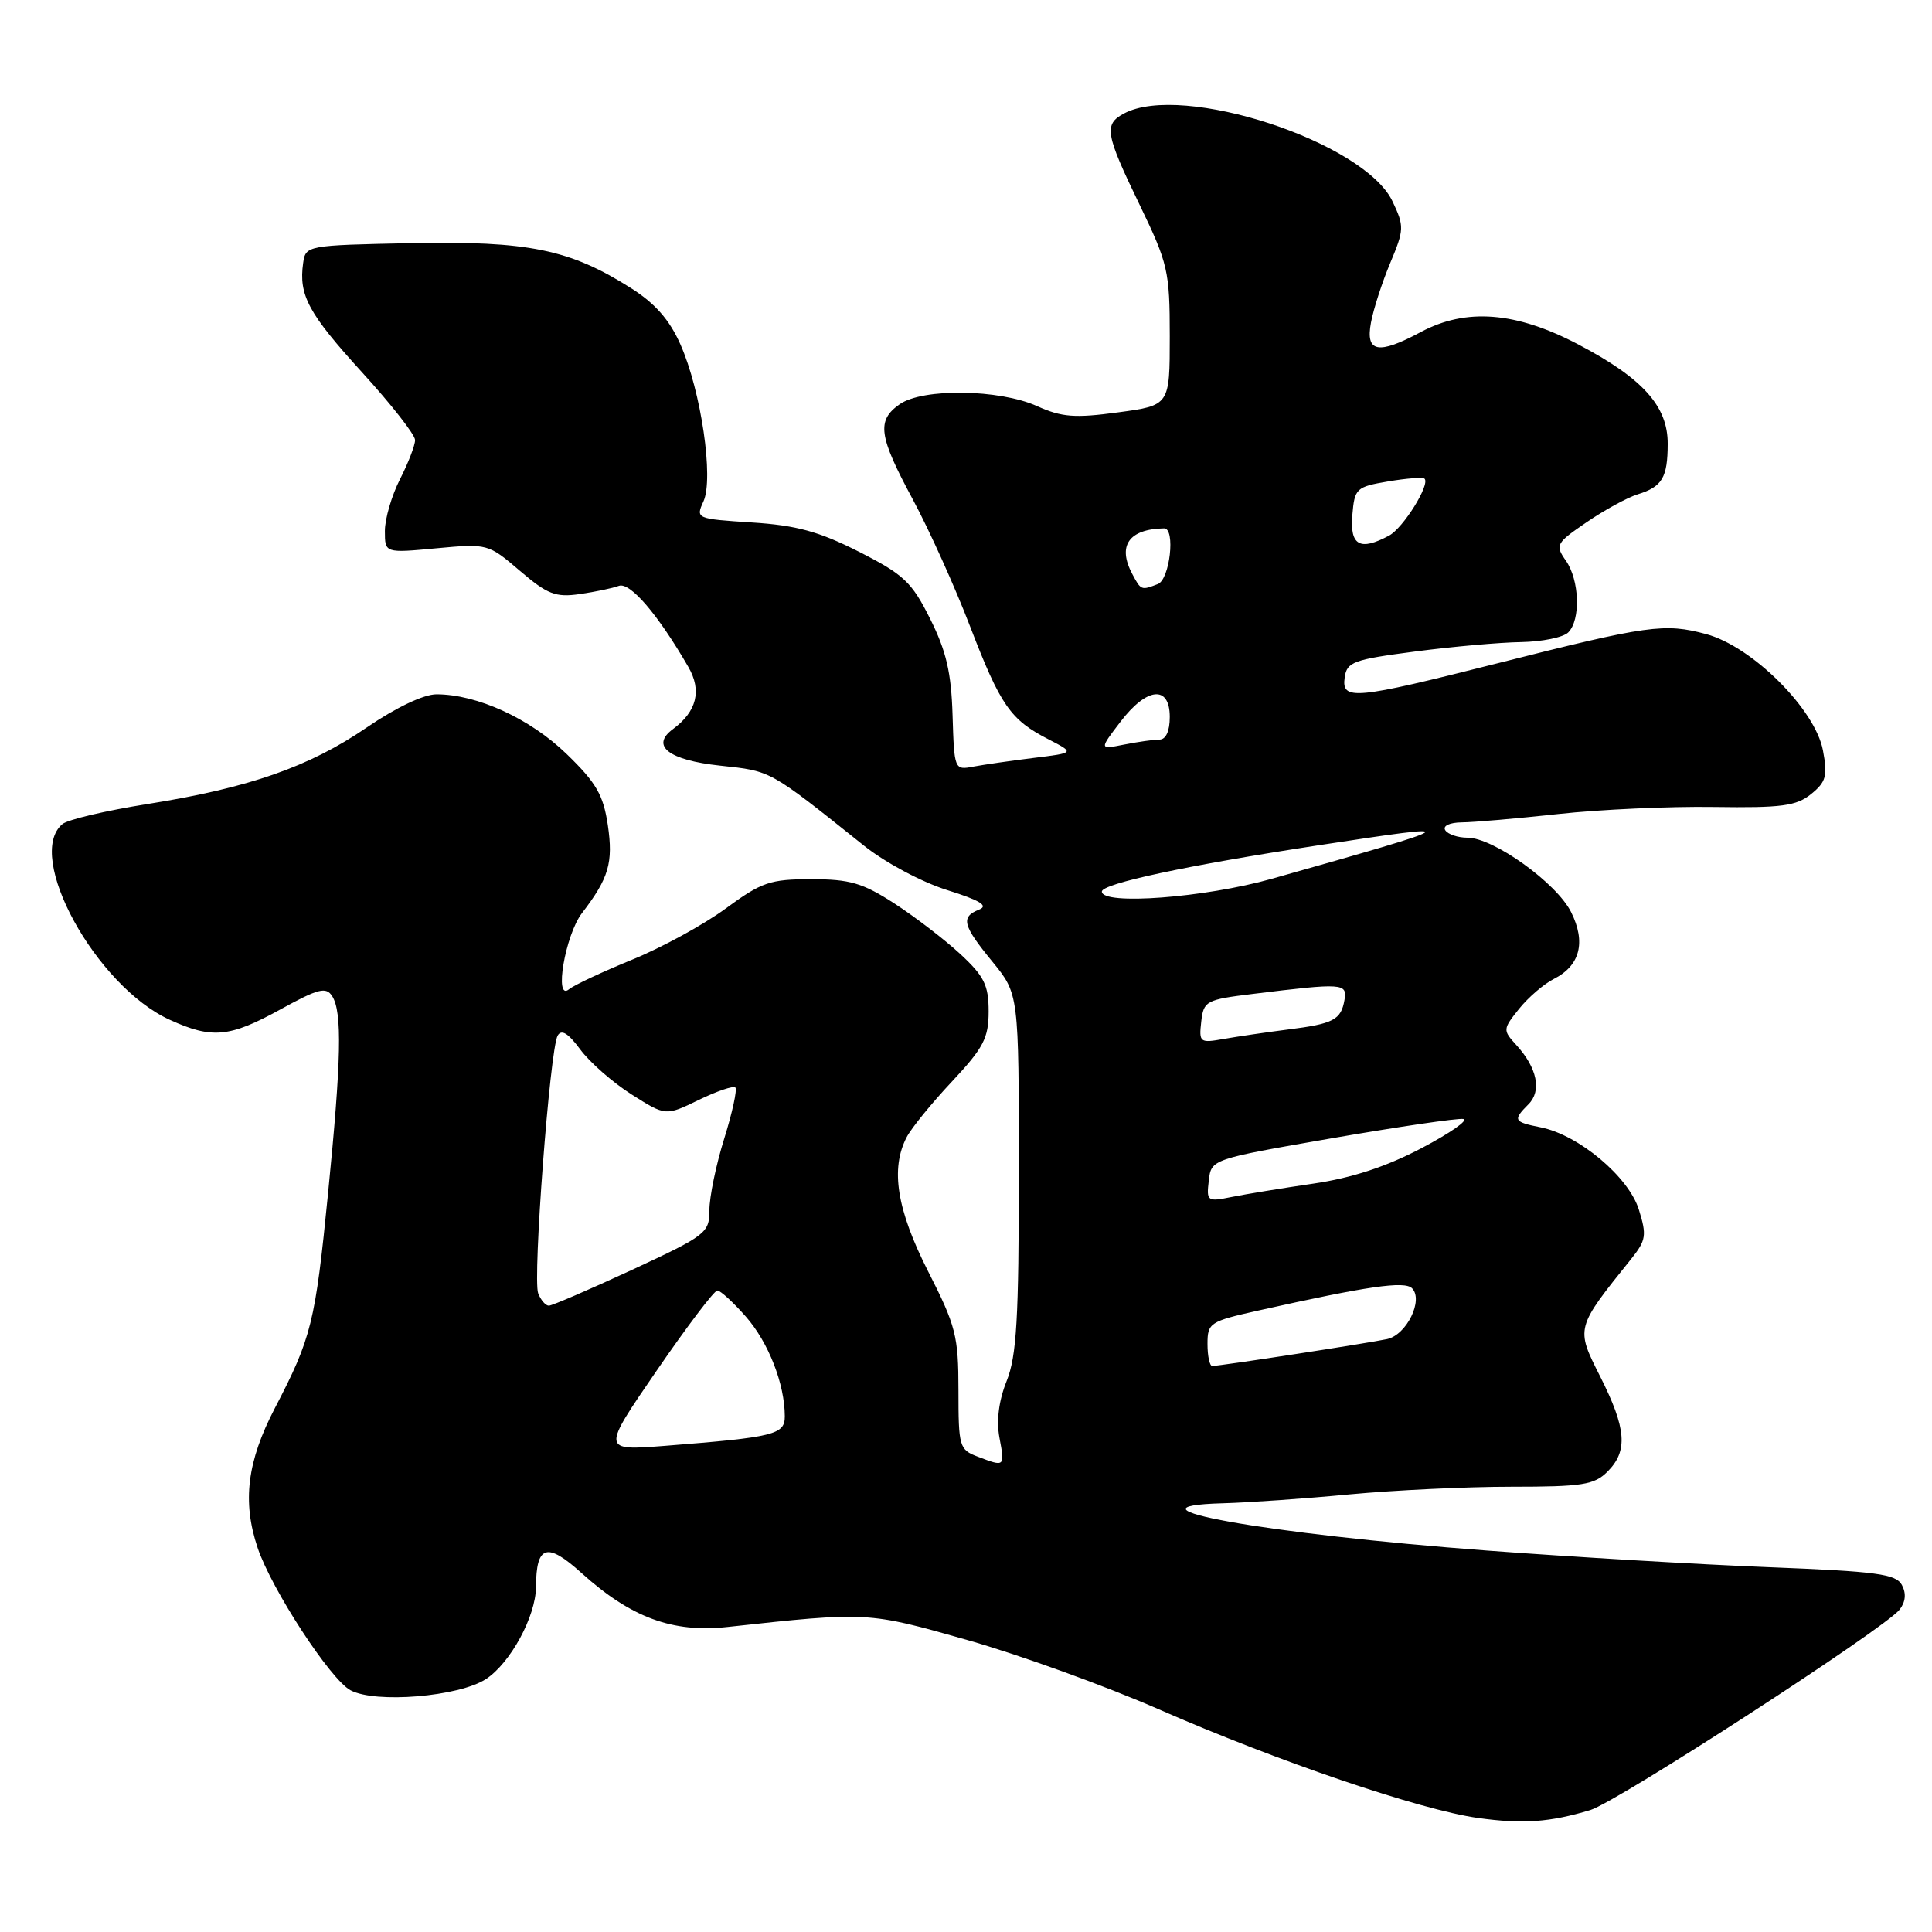 <?xml version="1.0" encoding="UTF-8" standalone="no"?>
<!DOCTYPE svg PUBLIC "-//W3C//DTD SVG 1.1//EN" "http://www.w3.org/Graphics/SVG/1.1/DTD/svg11.dtd" >
<svg xmlns="http://www.w3.org/2000/svg" xmlns:xlink="http://www.w3.org/1999/xlink" version="1.1" viewBox="0 0 256 256">
 <g >
 <path fill="currentColor"
d=" M 210.73 239.84 C 214.29 238.76 249.78 215.76 251.71 213.28 C 252.50 212.26 252.61 211.13 252.01 210.02 C 251.23 208.56 248.68 208.22 234.39 207.66 C 225.20 207.30 208.42 206.31 197.09 205.46 C 167.73 203.26 147.25 199.60 162.05 199.19 C 165.43 199.10 172.99 198.57 178.85 198.01 C 184.71 197.46 194.34 197.00 200.25 197.00 C 209.67 197.00 211.25 196.75 213.00 195.00 C 215.74 192.26 215.51 189.30 212.03 182.39 C 208.77 175.93 208.75 176.02 216.16 166.79 C 218.11 164.35 218.22 163.68 217.16 160.29 C 215.81 155.94 209.20 150.39 204.16 149.38 C 200.55 148.66 200.43 148.43 202.53 146.32 C 204.31 144.55 203.69 141.50 200.92 138.47 C 199.12 136.50 199.12 136.38 201.28 133.68 C 202.50 132.16 204.58 130.37 205.90 129.71 C 209.37 127.95 210.17 124.85 208.18 120.86 C 206.25 117.00 197.89 111.00 194.45 111.00 C 193.17 111.00 191.84 110.55 191.50 110.00 C 191.15 109.43 192.08 108.99 193.69 108.97 C 195.24 108.96 201.00 108.46 206.50 107.86 C 212.00 107.26 221.26 106.84 227.09 106.93 C 236.08 107.06 238.02 106.80 239.98 105.22 C 241.97 103.61 242.19 102.81 241.55 99.43 C 240.53 93.98 232.16 85.65 226.07 84.02 C 220.57 82.54 218.39 82.84 198.50 87.87 C 179.40 92.70 177.74 92.86 178.18 89.75 C 178.47 87.71 179.35 87.39 187.50 86.33 C 192.45 85.68 198.77 85.12 201.55 85.08 C 204.33 85.03 207.14 84.46 207.80 83.80 C 209.47 82.13 209.30 76.87 207.48 74.28 C 206.04 72.22 206.18 71.97 210.23 69.20 C 212.58 67.59 215.62 65.93 217.00 65.50 C 220.25 64.50 220.97 63.29 220.98 58.83 C 221.01 53.83 217.68 50.13 209.13 45.64 C 200.88 41.30 194.26 40.78 188.26 44.00 C 182.61 47.03 180.92 46.71 181.66 42.75 C 181.99 40.96 183.14 37.40 184.22 34.83 C 186.07 30.42 186.08 29.98 184.52 26.69 C 180.78 18.80 156.65 10.90 148.93 15.04 C 146.24 16.48 146.45 17.72 151.00 27.12 C 154.77 34.93 155.00 35.91 155.00 44.56 C 155.00 53.72 155.00 53.72 148.16 54.64 C 142.42 55.42 140.70 55.29 137.41 53.81 C 132.40 51.56 122.28 51.42 119.22 53.56 C 116.13 55.72 116.41 57.75 120.95 66.17 C 123.12 70.20 126.54 77.78 128.54 83.00 C 132.58 93.50 133.88 95.38 138.96 97.98 C 142.41 99.76 142.41 99.76 136.96 100.43 C 133.96 100.80 130.36 101.32 128.97 101.58 C 126.47 102.06 126.44 101.99 126.22 94.78 C 126.05 89.13 125.39 86.27 123.25 82.00 C 120.81 77.11 119.75 76.12 113.80 73.10 C 108.51 70.42 105.54 69.61 99.63 69.23 C 92.25 68.75 92.17 68.72 93.21 66.44 C 94.60 63.40 92.90 51.82 90.16 45.64 C 88.72 42.38 86.81 40.20 83.60 38.17 C 75.51 33.04 69.99 31.91 54.45 32.22 C 40.66 32.50 40.50 32.53 40.17 34.85 C 39.56 39.12 40.87 41.53 47.97 49.33 C 51.84 53.57 55.00 57.61 55.00 58.31 C 55.00 59.01 54.10 61.34 53.00 63.50 C 51.90 65.66 51.00 68.74 51.00 70.36 C 51.00 73.29 51.00 73.29 57.83 72.65 C 64.60 72.02 64.70 72.05 68.88 75.63 C 72.53 78.75 73.62 79.18 76.80 78.72 C 78.84 78.43 81.17 77.94 82.00 77.63 C 83.47 77.08 87.18 81.40 91.20 88.36 C 93.02 91.49 92.34 94.27 89.17 96.61 C 86.16 98.83 88.60 100.72 95.41 101.45 C 102.26 102.19 101.82 101.94 114.50 112.07 C 117.31 114.31 122.13 116.88 125.50 117.94 C 129.85 119.30 131.02 120.01 129.75 120.52 C 127.26 121.51 127.54 122.60 131.50 127.43 C 135.00 131.71 135.00 131.71 135.00 155.33 C 135.00 174.72 134.71 179.68 133.39 182.98 C 132.34 185.60 132.01 188.23 132.43 190.50 C 133.16 194.39 133.16 194.39 129.57 193.02 C 127.11 192.09 127.00 191.71 127.00 184.21 C 127.00 177.04 126.66 175.69 123.00 168.50 C 118.83 160.30 117.96 154.87 120.14 150.68 C 120.76 149.48 123.46 146.16 126.14 143.31 C 130.32 138.84 131.00 137.55 131.00 134.01 C 131.00 130.54 130.41 129.35 127.25 126.42 C 125.19 124.51 121.26 121.50 118.52 119.72 C 114.31 117.00 112.62 116.50 107.50 116.50 C 102.04 116.50 100.93 116.88 96.15 120.39 C 93.24 122.53 87.65 125.58 83.74 127.17 C 79.82 128.77 76.07 130.53 75.40 131.08 C 73.38 132.76 74.89 123.90 77.11 121.00 C 80.68 116.35 81.27 114.32 80.54 109.33 C 79.94 105.33 79.01 103.71 75.07 99.90 C 70.23 95.21 63.22 92.00 57.83 92.00 C 56.15 92.00 52.45 93.76 48.62 96.38 C 40.98 101.61 33.00 104.40 19.53 106.54 C 14.04 107.41 8.98 108.60 8.28 109.19 C 3.22 113.38 12.69 130.67 22.50 135.13 C 28.10 137.68 30.40 137.47 37.16 133.75 C 42.20 130.98 43.21 130.72 44.02 132.00 C 45.36 134.12 45.23 140.42 43.47 158.11 C 41.77 175.28 41.28 177.25 36.42 186.59 C 32.74 193.65 32.08 198.97 34.14 205.10 C 35.98 210.58 43.78 222.55 46.45 223.97 C 49.75 225.74 60.82 224.82 64.40 222.48 C 67.64 220.35 70.99 214.18 71.02 210.29 C 71.05 204.72 72.47 204.29 77.05 208.43 C 83.60 214.34 89.12 216.38 96.42 215.58 C 114.95 213.56 114.98 213.56 128.17 217.31 C 135.05 219.26 146.49 223.40 153.59 226.51 C 169.29 233.39 188.19 239.82 195.84 240.89 C 201.78 241.72 205.36 241.46 210.73 239.84 Z  M 87.01 181.62 C 91.02 175.78 94.64 171.00 95.05 171.00 C 95.46 171.00 97.16 172.56 98.84 174.47 C 101.83 177.88 103.98 183.38 103.99 187.66 C 104.00 190.10 102.61 190.44 88.11 191.58 C 79.72 192.23 79.72 192.23 87.01 181.62 Z  M 160.00 178.08 C 160.00 175.29 160.30 175.09 166.75 173.65 C 181.22 170.42 186.11 169.71 187.10 170.70 C 188.65 172.25 186.39 176.88 183.79 177.44 C 181.29 177.98 161.65 181.00 160.63 181.00 C 160.28 181.00 160.00 179.69 160.00 178.08 Z  M 71.31 171.37 C 70.57 169.44 72.86 139.07 73.89 137.23 C 74.39 136.34 75.28 136.89 76.89 139.06 C 78.14 140.76 81.20 143.44 83.69 145.02 C 88.20 147.88 88.20 147.88 92.58 145.75 C 94.99 144.58 97.17 143.84 97.44 144.10 C 97.70 144.37 97.04 147.42 95.96 150.88 C 94.88 154.34 94.00 158.60 94.00 160.34 C 94.00 163.37 93.58 163.69 83.75 168.26 C 78.11 170.87 73.15 173.01 72.72 173.01 C 72.29 173.00 71.66 172.27 71.31 171.37 Z  M 160.17 156.44 C 160.50 153.60 160.50 153.60 176.50 150.82 C 185.30 149.30 193.12 148.15 193.89 148.27 C 194.65 148.40 192.17 150.13 188.39 152.12 C 183.67 154.60 179.13 156.09 174.00 156.84 C 169.88 157.44 165.00 158.24 163.17 158.61 C 159.97 159.26 159.85 159.17 160.17 156.44 Z  M 159.17 135.38 C 159.48 132.63 159.80 132.46 166.00 131.70 C 177.96 130.23 178.54 130.27 178.15 132.50 C 177.69 135.14 176.70 135.66 170.62 136.42 C 167.80 136.78 164.00 137.34 162.17 137.66 C 158.98 138.23 158.86 138.13 159.17 135.38 Z  M 146.00 118.14 C 146.00 117.08 157.38 114.65 174.68 112.01 C 194.61 108.97 194.39 109.13 168.50 116.45 C 159.64 118.95 146.00 119.98 146.00 118.14 Z  M 148.45 95.66 C 151.96 91.05 155.00 90.74 155.00 95.00 C 155.00 96.88 154.49 98.00 153.62 98.00 C 152.87 98.00 150.77 98.30 148.95 98.66 C 145.65 99.32 145.65 99.32 148.45 95.66 Z  M 150.04 76.07 C 148.03 72.31 149.57 70.10 154.25 70.01 C 155.78 69.99 155.01 76.78 153.42 77.39 C 151.22 78.24 151.19 78.23 150.04 76.07 Z  M 179.19 68.27 C 179.49 64.71 179.69 64.51 183.94 63.79 C 186.38 63.38 188.55 63.21 188.76 63.43 C 189.53 64.20 185.93 69.97 184.06 70.97 C 180.20 73.04 178.86 72.29 179.19 68.27 Z "/>
</g>
</svg>